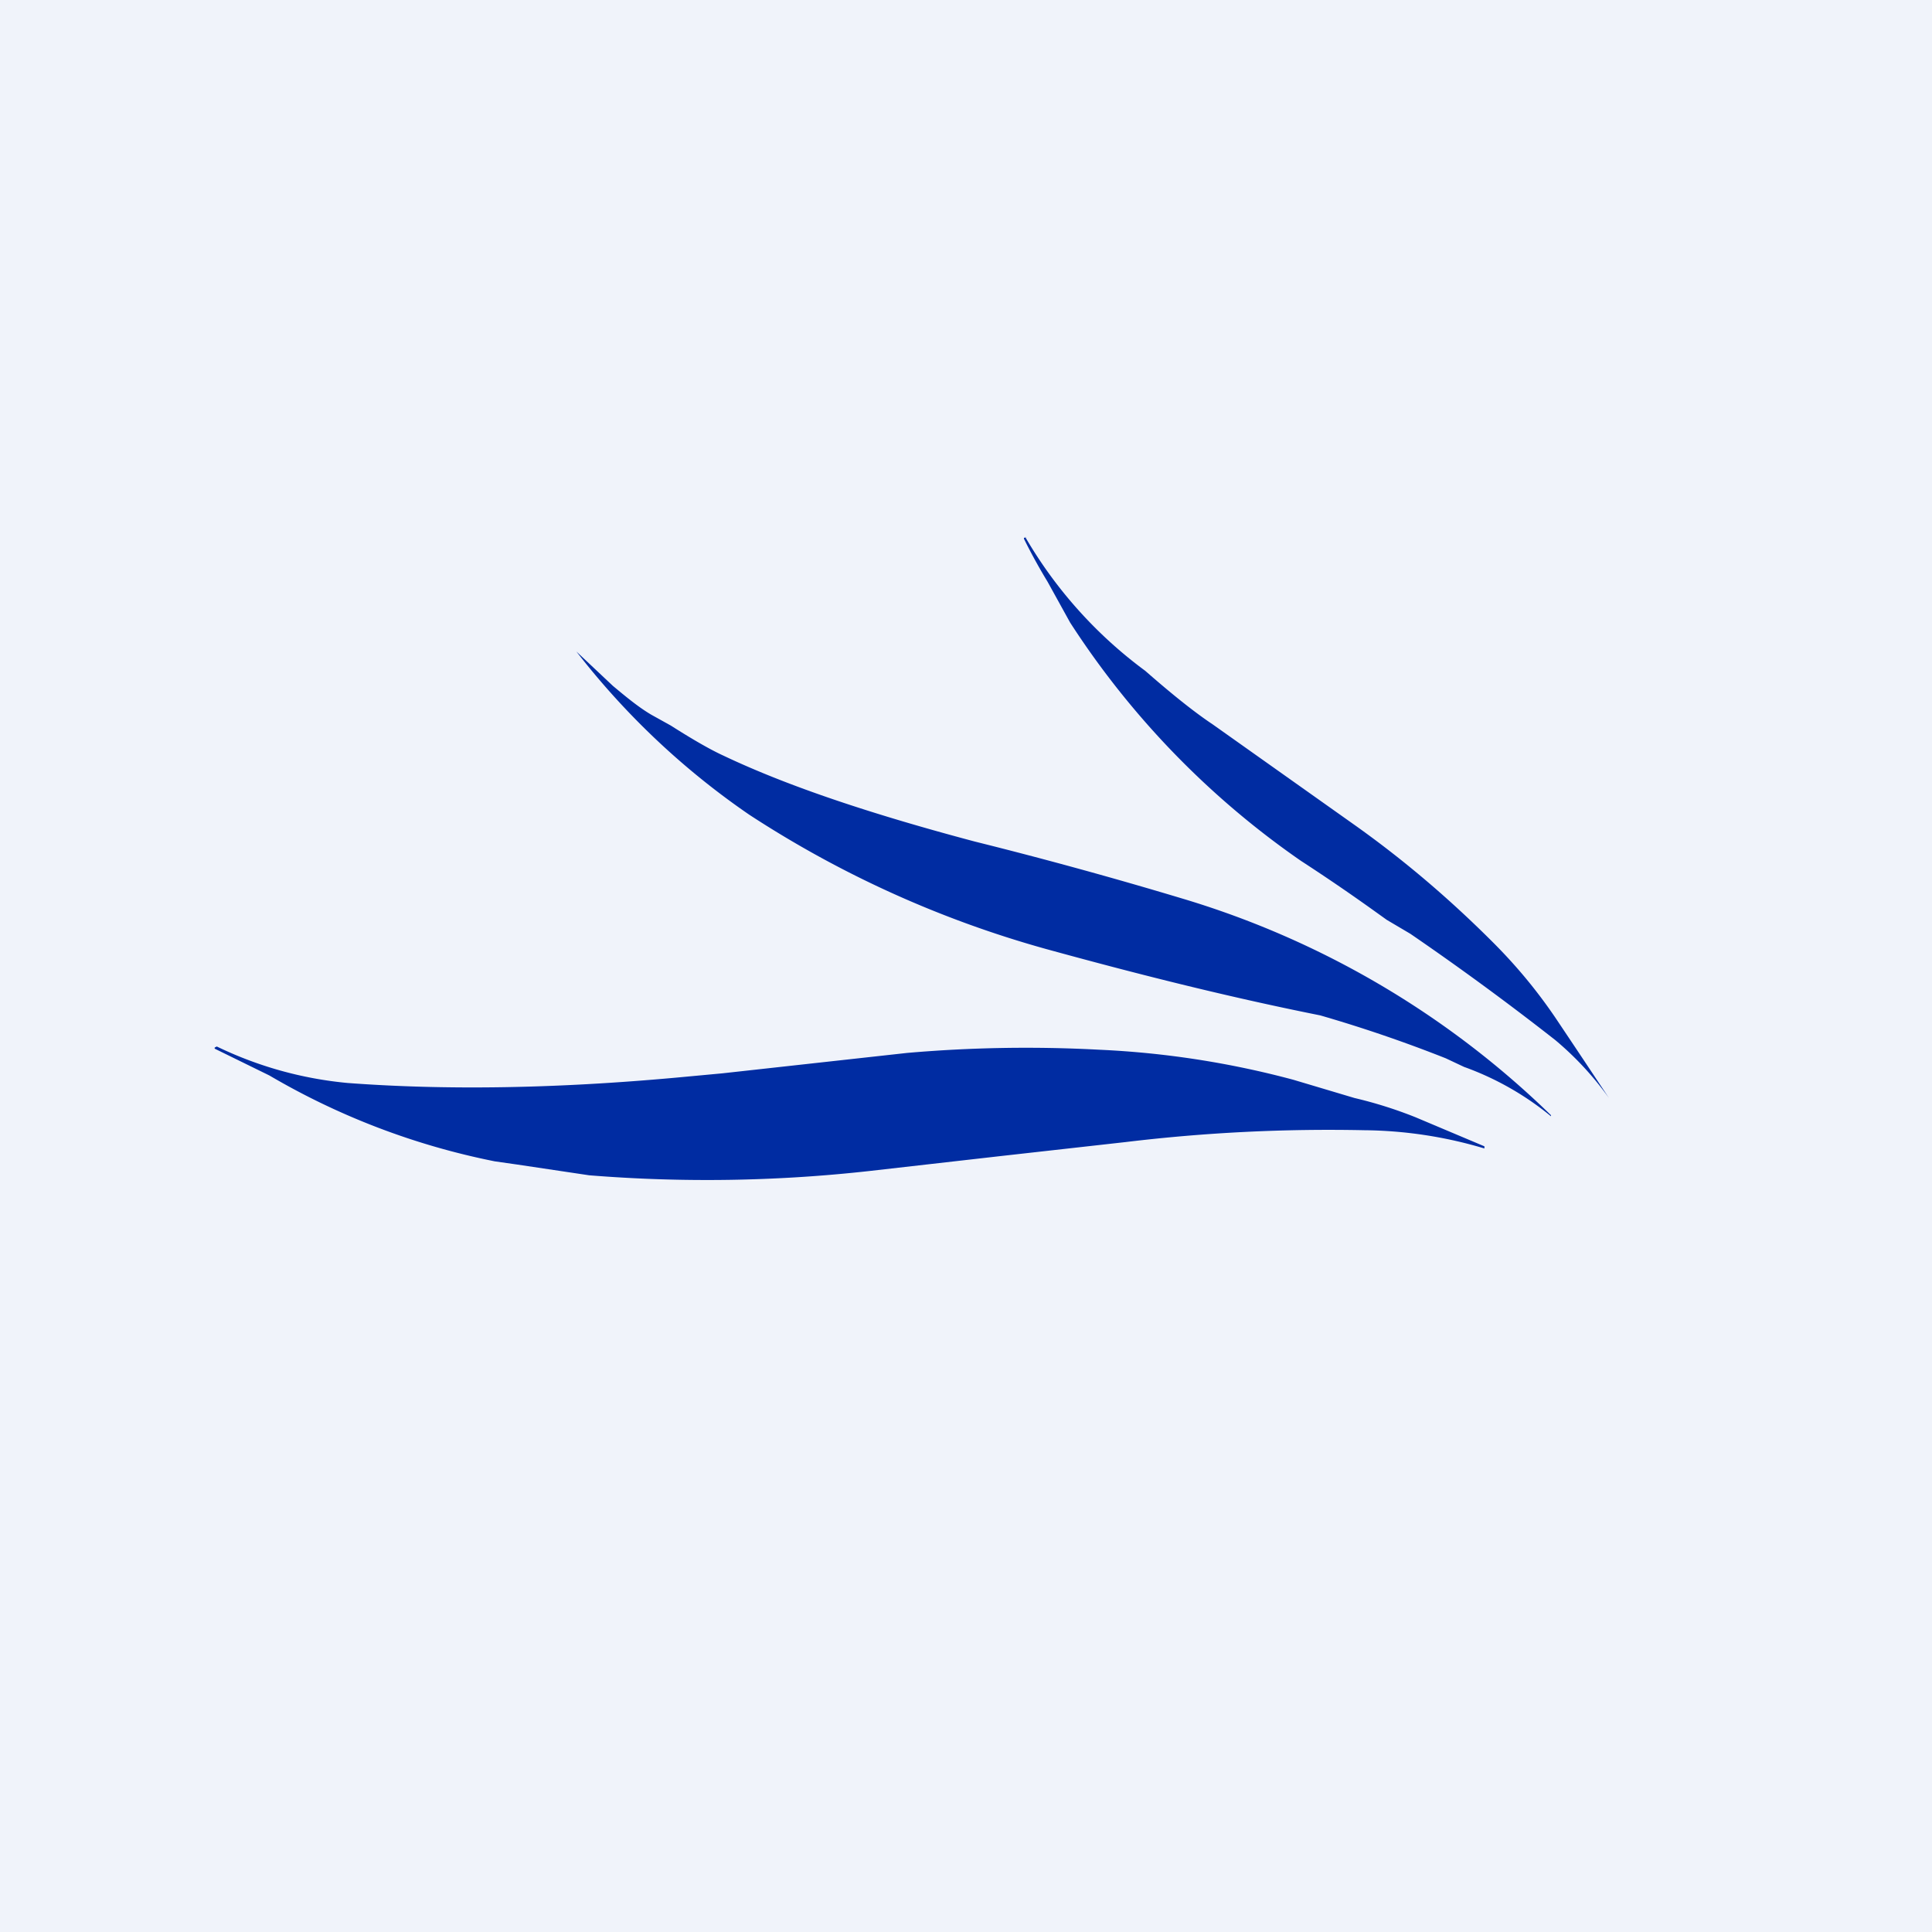 <!-- by TradingView --><svg width="18" height="18" viewBox="0 0 18 18" xmlns="http://www.w3.org/2000/svg"><path fill="#F0F3FA" d="M0 0h18v18H0z"/><path d="M9.55 5a4.12 4.12 0 0 0 1.12 1.25c.24.21.45.38.63.5l1.34.95c.42.3.84.65 1.27 1.08.22.22.41.45.58.7a163.4 163.4 0 0 1 .5.75 2.9 2.9 0 0 0-.5-.54 26.2 26.2 0 0 0-1.35-.99l-.22-.13c-.14-.1-.4-.29-.8-.55A7.94 7.94 0 0 1 9.97 5.8l-.21-.38a5.23 5.23 0 0 1-.22-.4v-.01h.02Zm4.9 5.39v.01a2.73 2.73 0 0 0-.81-.46l-.17-.08a12.9 12.9 0 0 0-1.17-.4c-.9-.18-1.76-.4-2.56-.62a9.9 9.9 0 0 1-2.76-1.25 7.15 7.15 0 0 1-1.61-1.52l.34.32c.12.1.24.2.36.27l.18.1c.22.14.38.23.49.28.61.29 1.4.55 2.34.8a41.7 41.7 0 0 1 1.93.53 8.35 8.35 0 0 1 3.44 2.02ZM5.37 6.07h-.01v-.02c0-.01 0 0 0 0v.02ZM2 9.77l.51.25a6.76 6.76 0 0 0 2.1.8l.21.03.67.1a13.7 13.7 0 0 0 2.61-.04l1.23-.14 1.16-.13a15.8 15.8 0 0 1 2.22-.11 4.02 4.02 0 0 1 1.12.17v-.02l-.64-.27a3.98 3.98 0 0 0-.57-.18l-.57-.17a8.43 8.43 0 0 0-1.81-.28 12.8 12.8 0 0 0-1.79.03L6.73 10l-.43.04c-1.1.1-2.12.12-3.06.05a3.55 3.55 0 0 1-1.22-.34L2 9.76v.02Z" fill="#002CA2"/></svg>